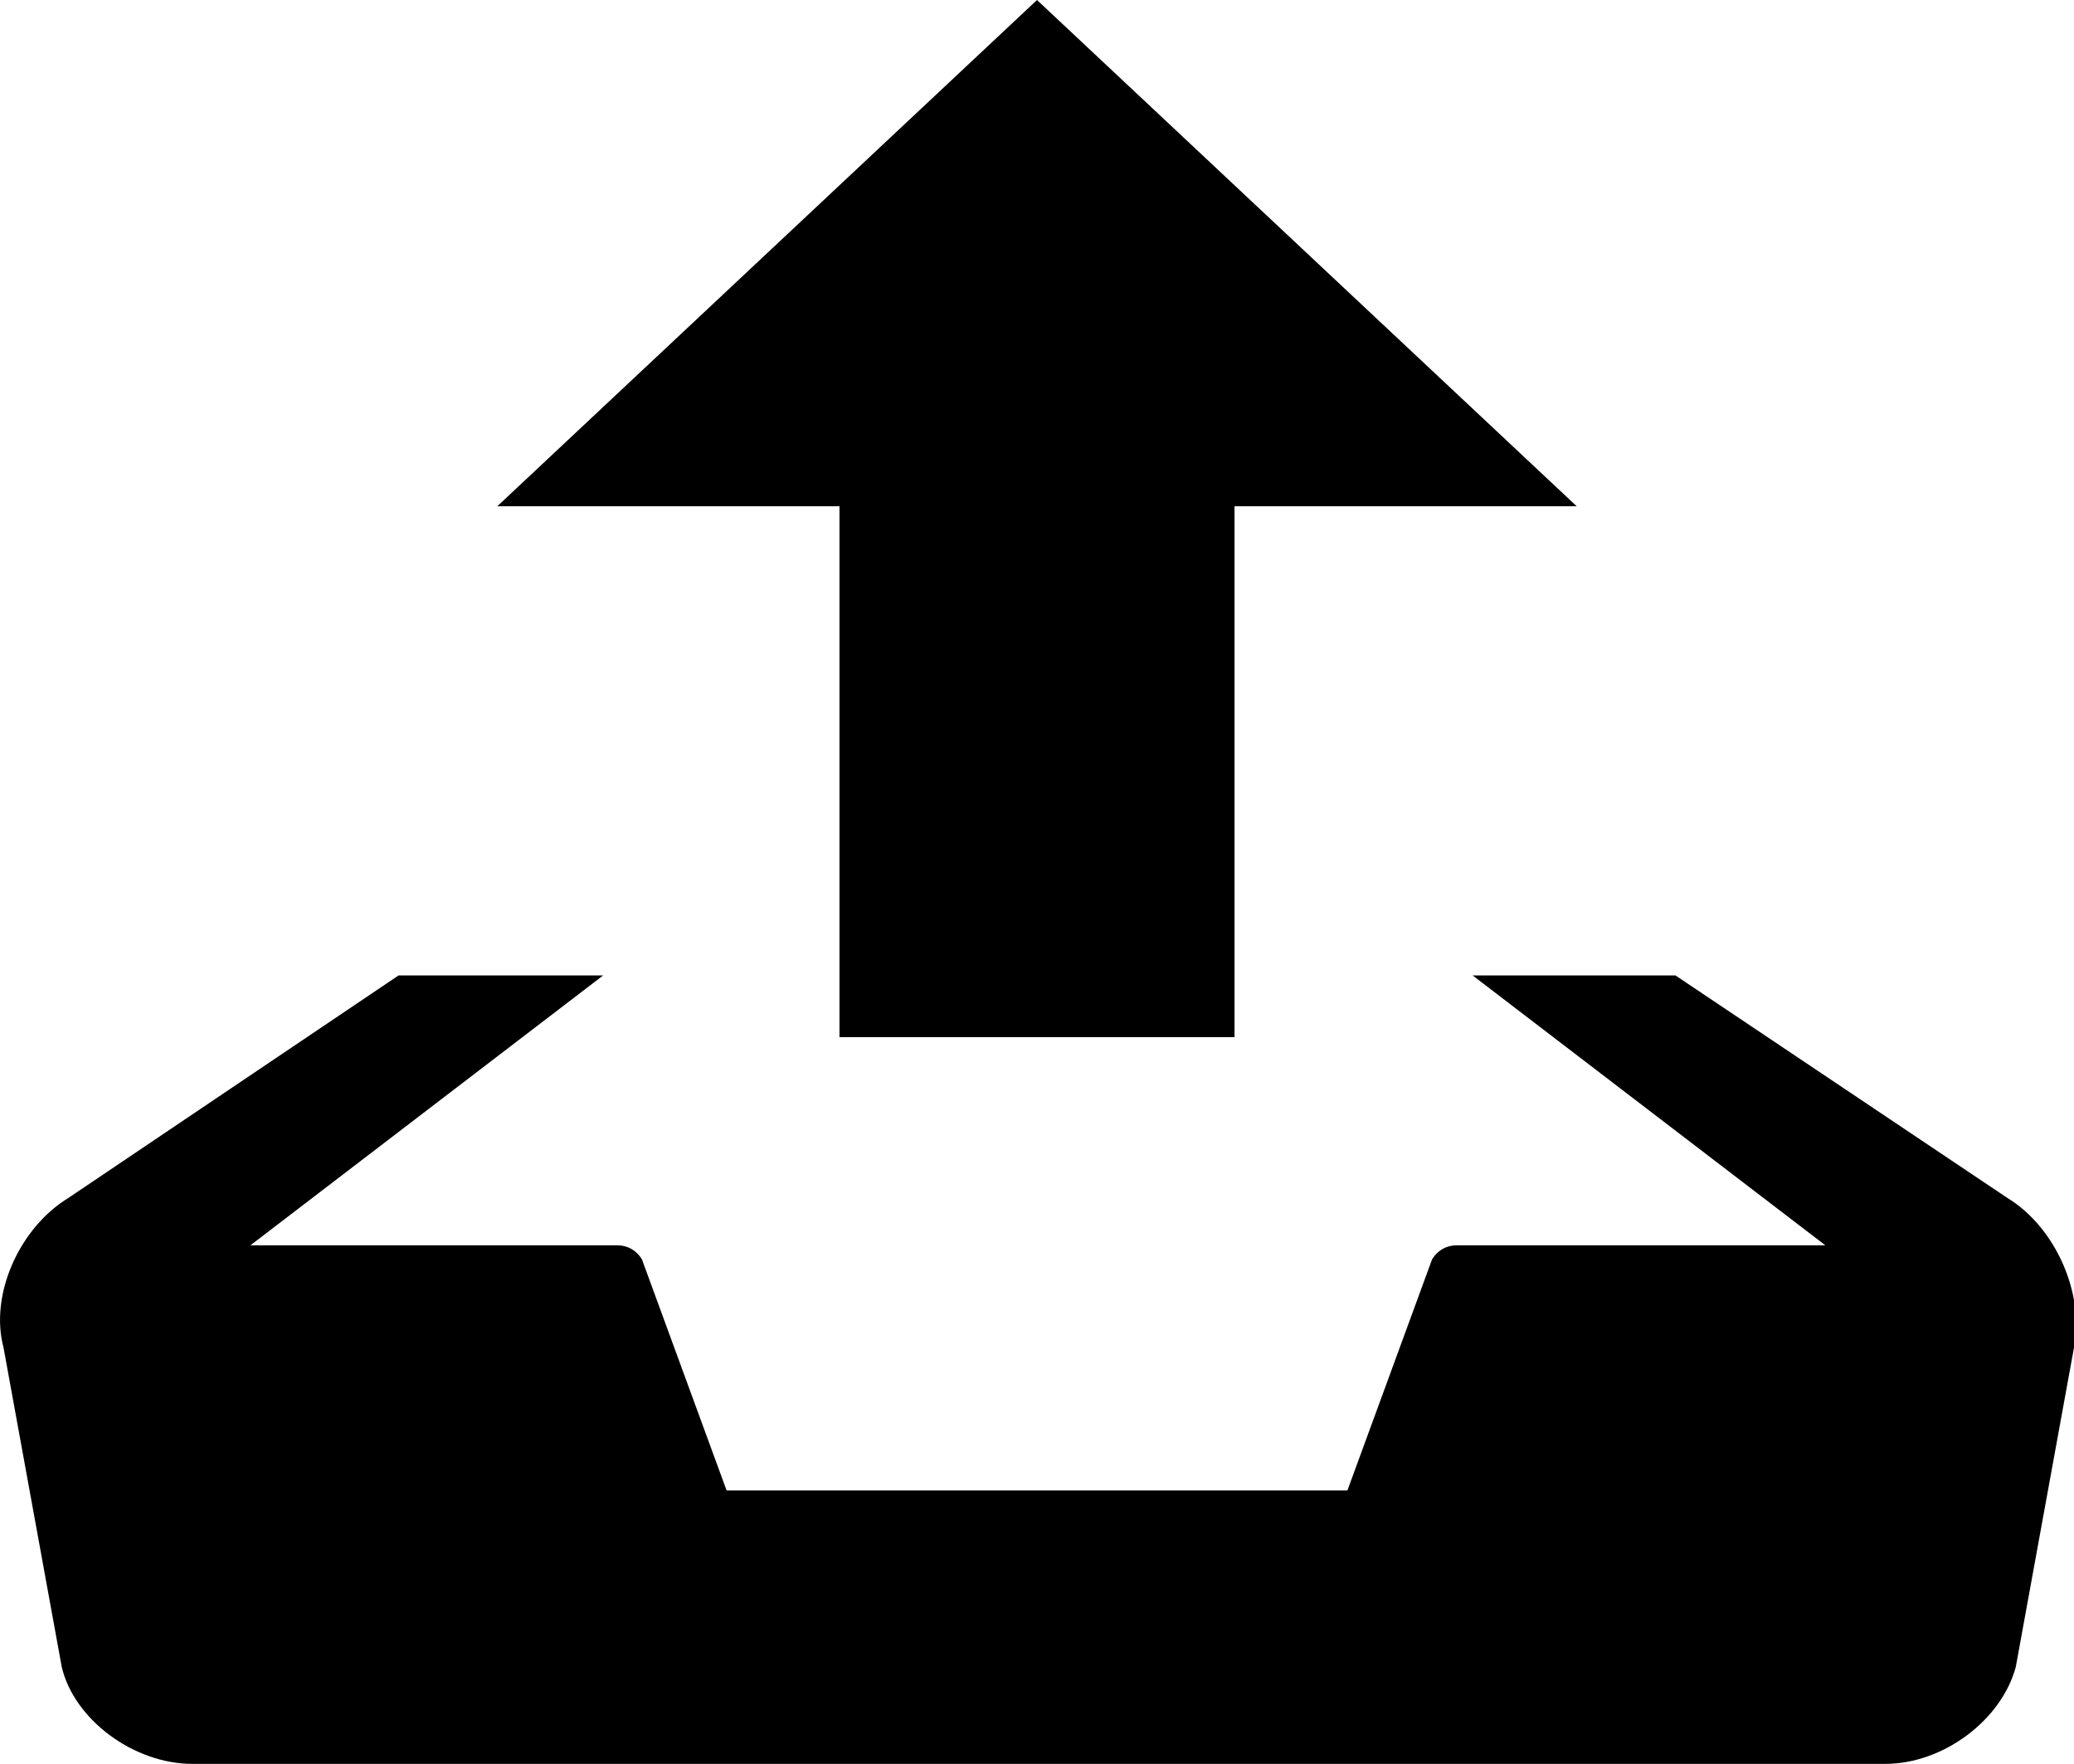<?xml version="1.0" encoding="utf-8"?>
<!-- Generator: Adobe Illustrator 20.1.0, SVG Export Plug-In . SVG Version: 6.00 Build 0)  -->
<svg version="1.1" id="Layer_1" xmlns="http://www.w3.org/2000/svg" xmlns:xlink="http://www.w3.org/1999/xlink" x="0px" y="0px"
	 viewBox="0 0 117.6 100" style="enable-background:new 0 0 117.6 100;" xml:space="preserve">
	<g>
		<path d="M58.8,0L28.2,28.7h19.4v30.1H70V28.7h19.4L58.8,0z M113.8,67.9L95,55.3H83.5l20,15.3H82.6
			c-0.6,0-1.1,0.3-1.4,0.8l-4.8,13.1H41.2l-4.8-13.1c-0.3-0.5-0.8-0.8-1.4-0.8H14.2l20-15.3H22.6L3.9,67.9c-2.8,1.7-4.5,5.5-3.7,8.5
			l3.3,18.1c0.7,3,4.1,5.5,7.4,5.5h96c3.3,0,6.6-2.5,7.4-5.5l3.3-18.1C118.2,73.4,116.6,69.6,113.8,67.9z"/>
	</g>
</svg>
